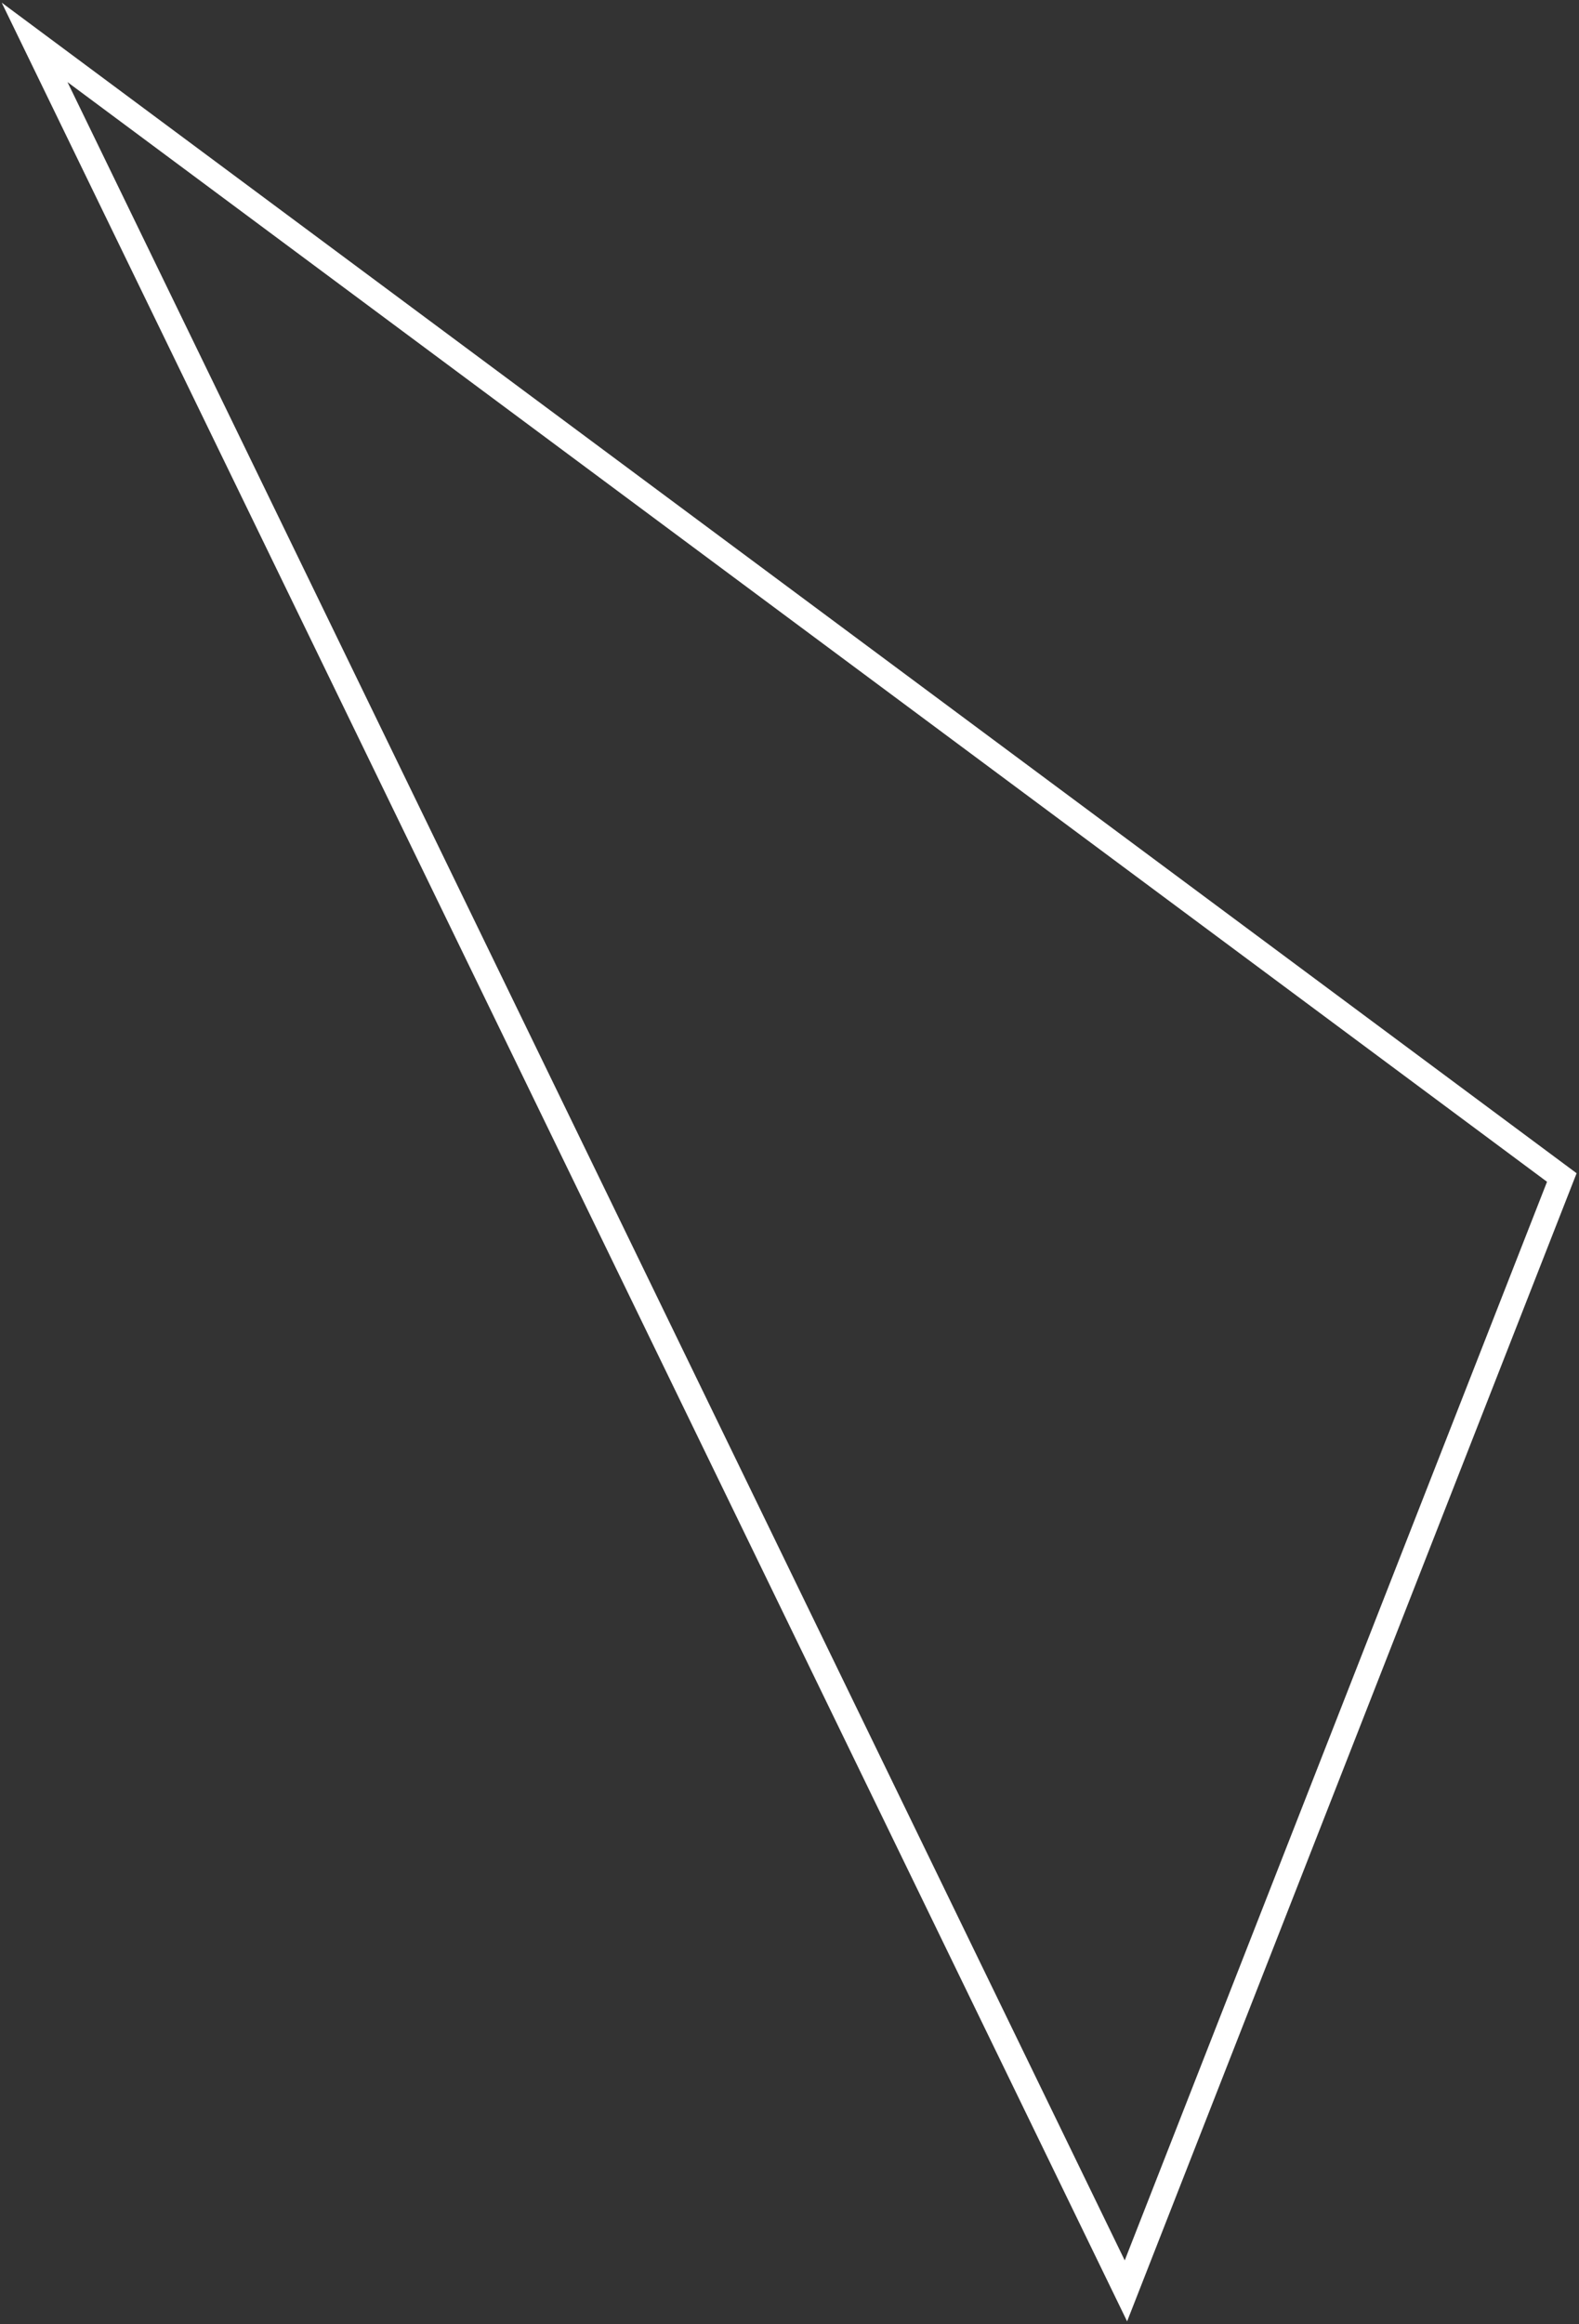 <svg width="516" height="759" viewBox="0 0 516 759" fill="none" xmlns="http://www.w3.org/2000/svg">
<rect x="0" y="0" width="516" height="759" fill="#333333" stroke="none"/>
<path d="M368.33 758.08L0.56 0.87L515.22 383.14L514.1 385.99L368.32 758.08H368.33ZM22.05 26.8L367.55 738.16L505.55 385.93L22.05 26.81V26.8Z" fill="white"/>
</svg>
